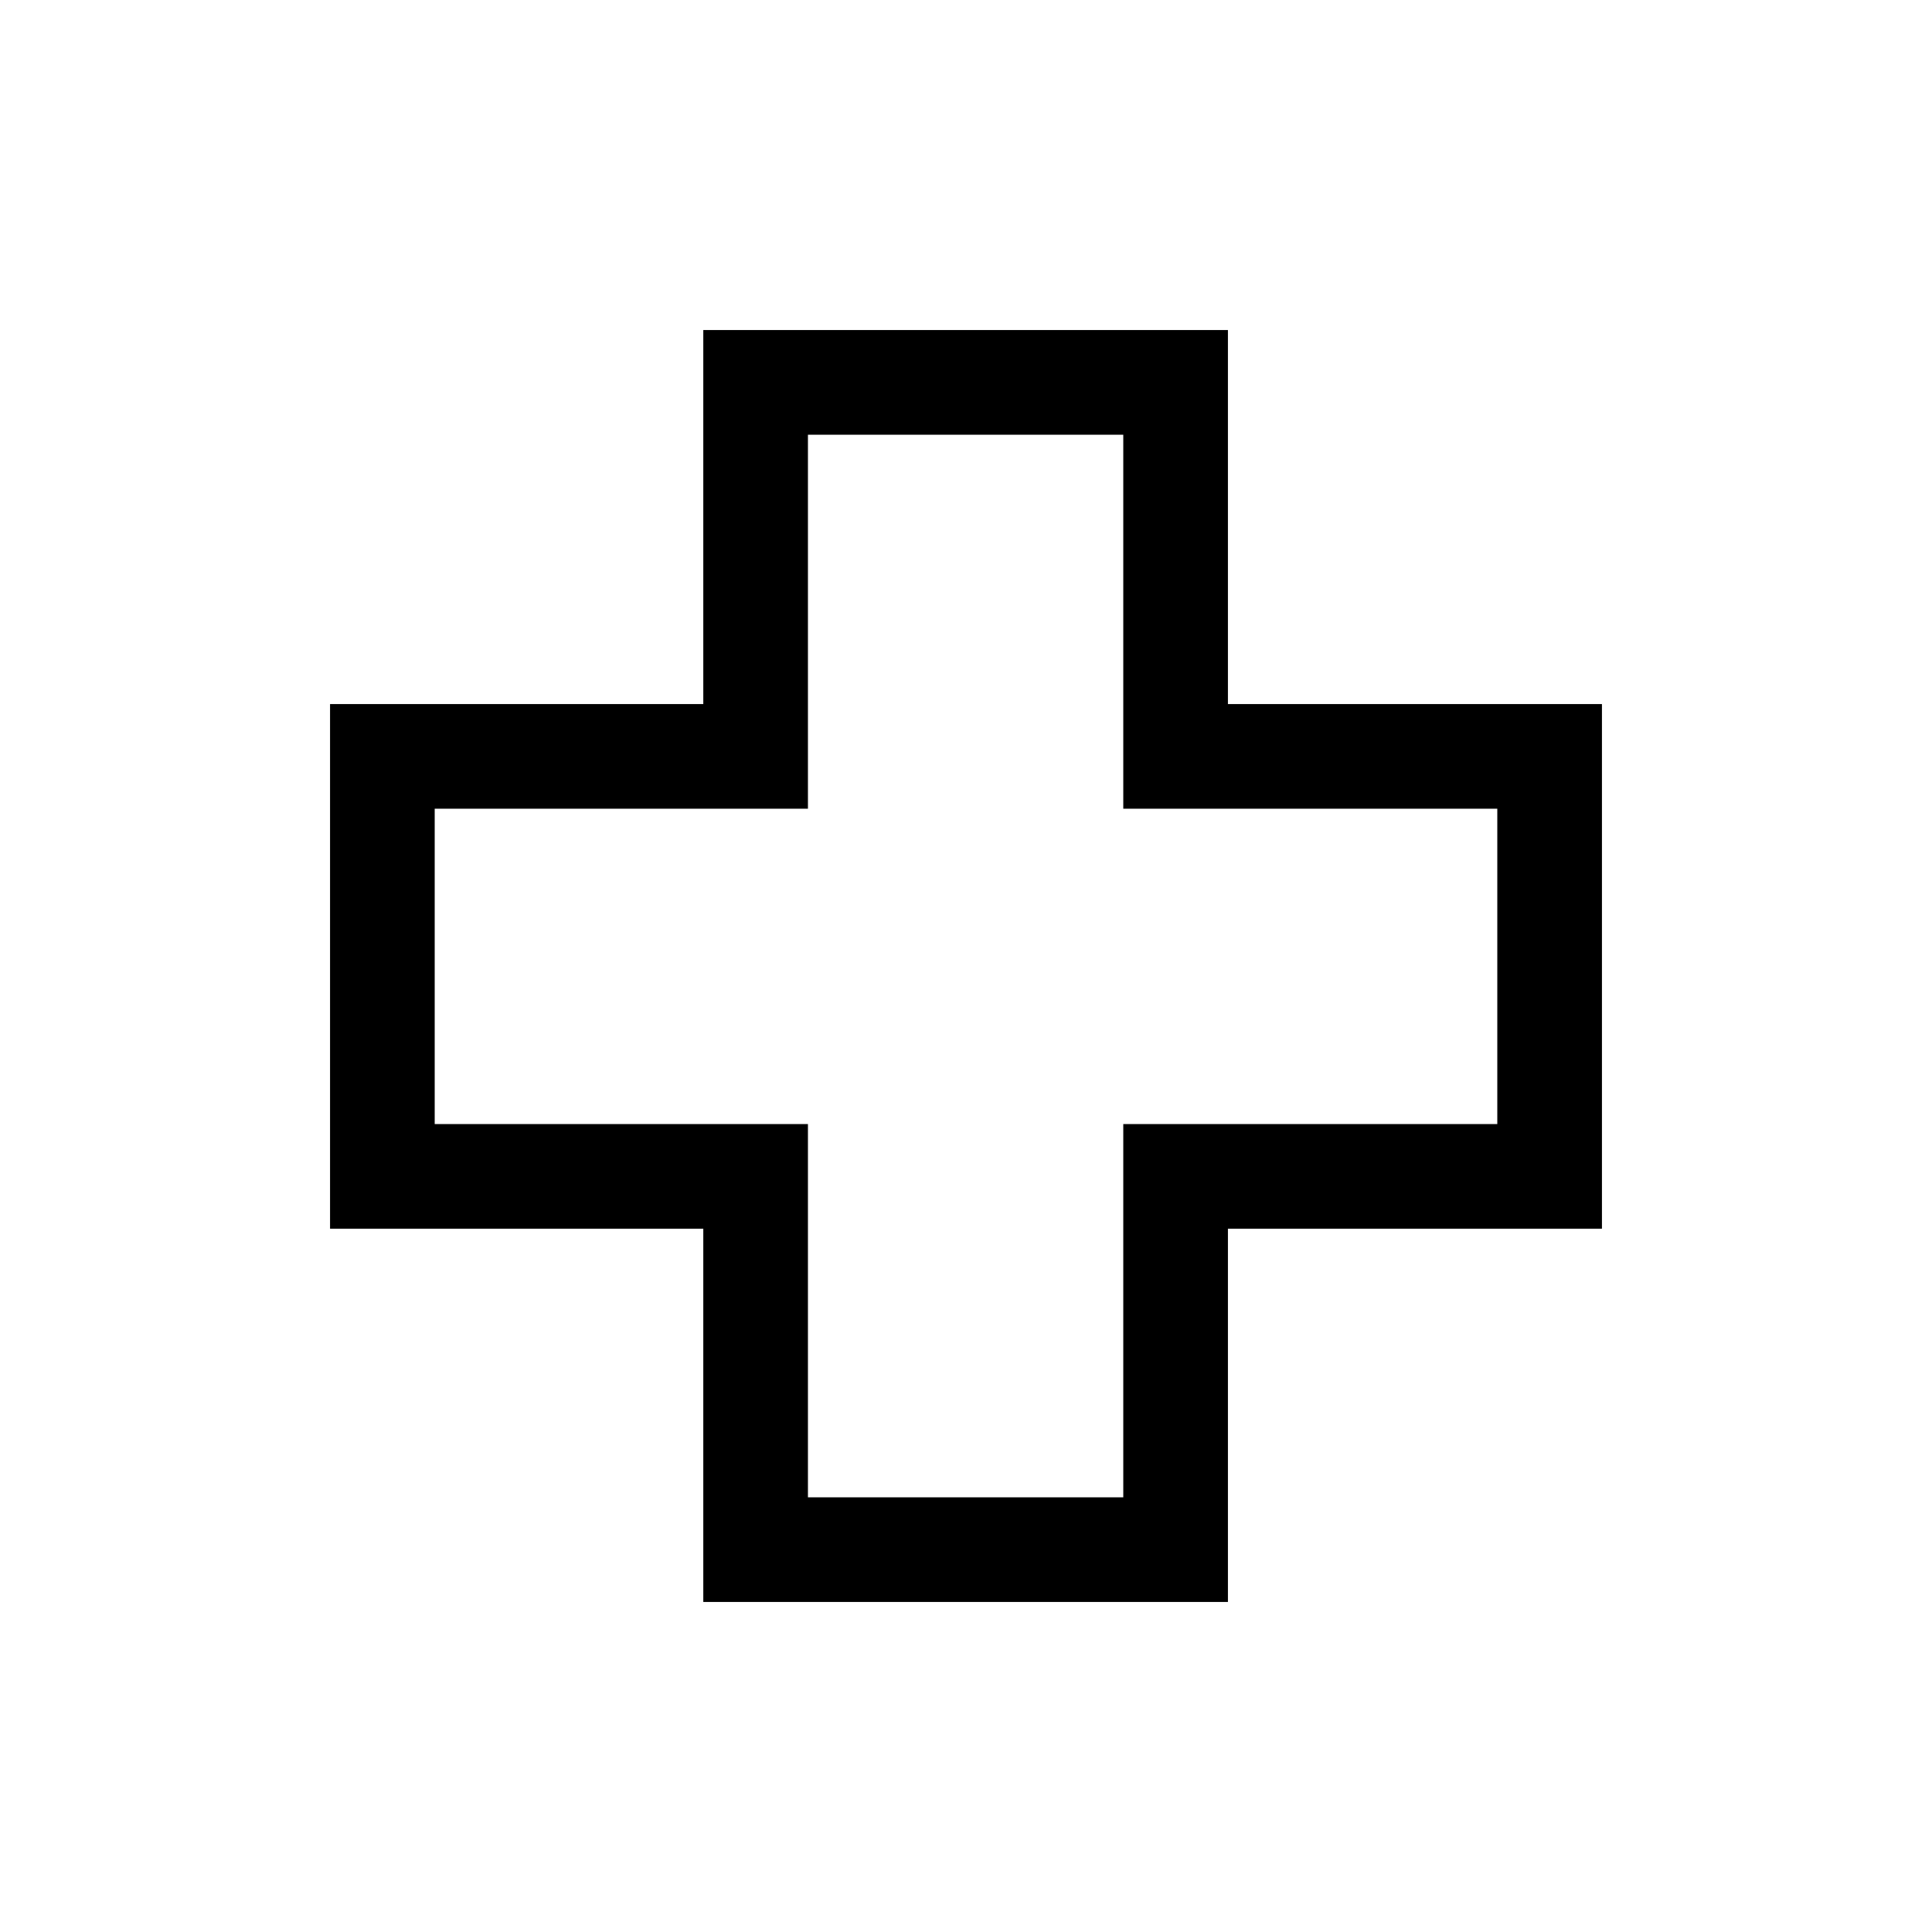 <svg xmlns="http://www.w3.org/2000/svg" height="20" viewBox="0 -960 960 960" width="20"><path d="M349.46-164v-185.46H164v-260.69h185.46V-796h260.69v185.85H796v260.69H610.15V-164H349.46Zm52-52h156.69v-185.46H744v-156.69H558.15V-744H401.46v185.85H216v156.69h185.46V-216ZM480-480Z"/></svg>